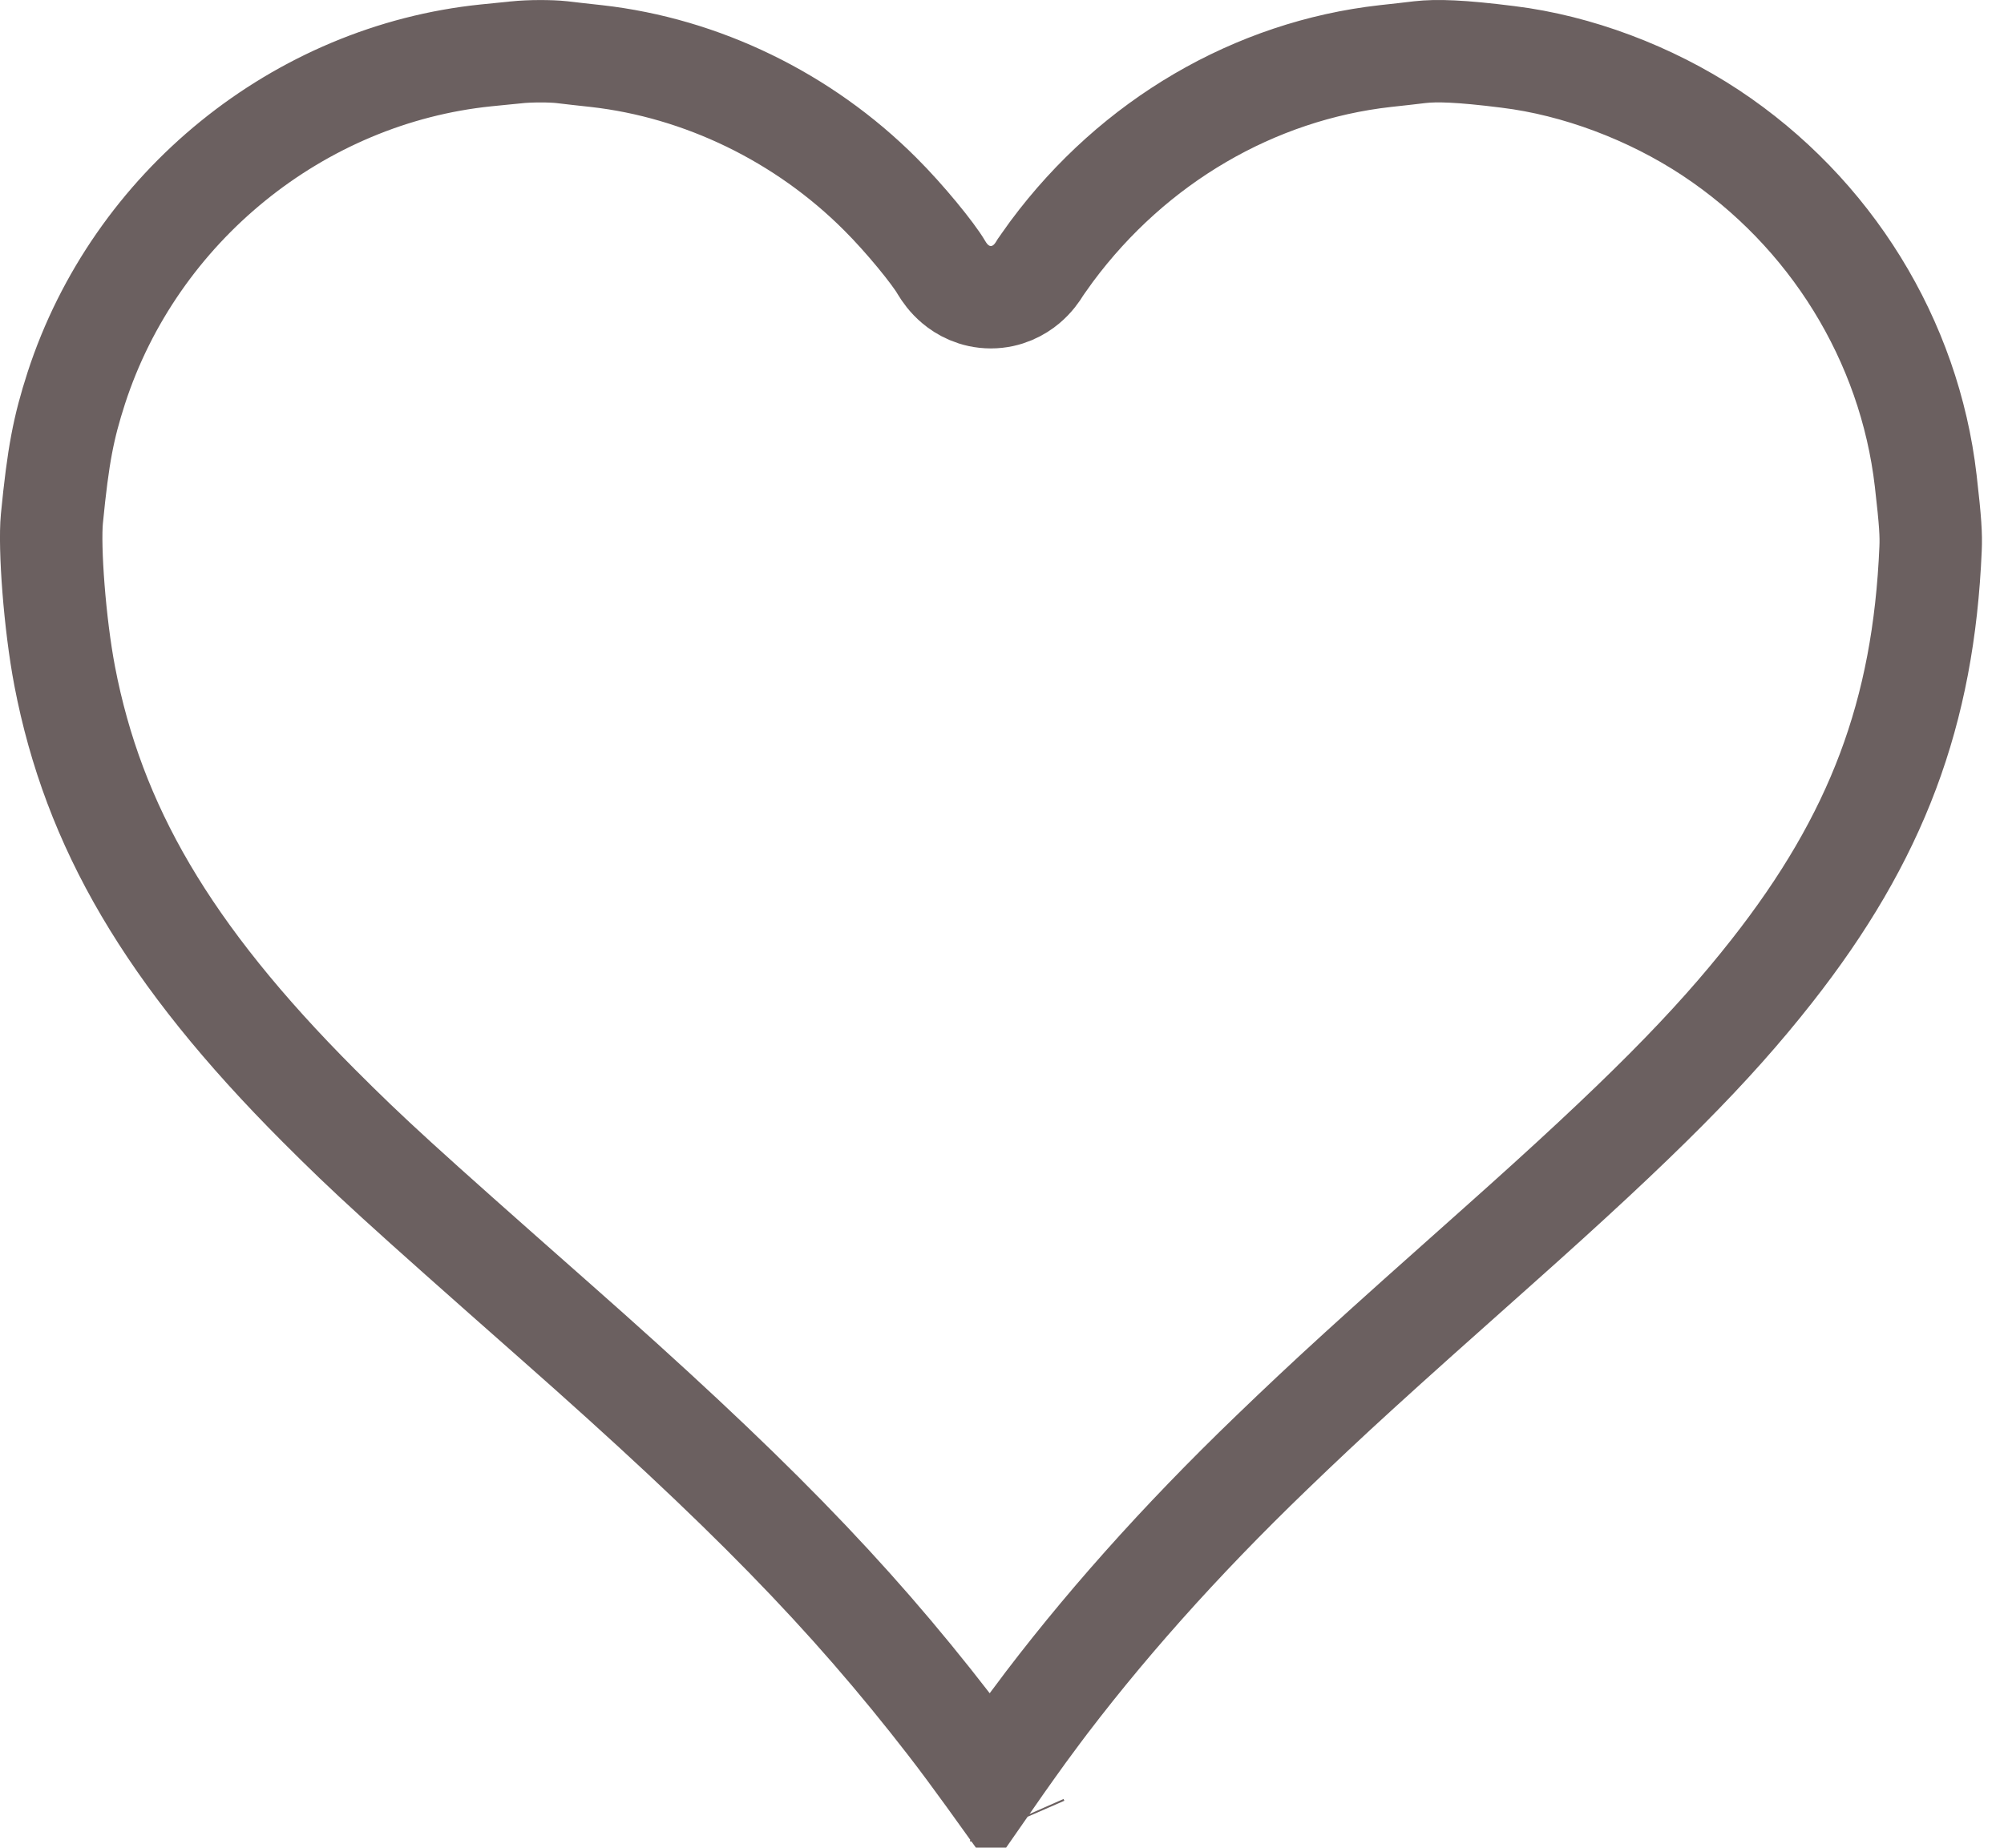 <svg width="90" height="83" viewBox="0 0 90 83" fill="none" xmlns="http://www.w3.org/2000/svg">
    <path d="M45.661 81.743C45.671 81.766 45.681 81.789 45.691 81.812M23.17 2.353L23.158 2.355C23.069 2.363 22.92 2.378 22.747 2.396C22.459 2.425 22.103 2.462 21.839 2.487C13.402 3.35 6.069 9.296 3.426 17.433C2.853 19.211 2.612 20.424 2.331 23.298C2.207 24.599 2.454 28.013 2.905 30.375C4.199 37.107 7.507 42.842 14.309 49.66C16.601 51.955 17.884 53.128 24.944 59.359C33.487 66.896 38.077 71.587 42.646 77.492L42.647 77.494C43.155 78.151 43.839 79.077 44.401 79.856C44.43 79.896 44.458 79.935 44.486 79.974C45.14 79.033 45.948 77.899 46.431 77.25L46.431 77.249C49.439 73.205 52.982 69.232 57.101 65.264C59.759 62.702 61.605 61.024 67.283 55.974C73.717 50.246 76.871 47.06 79.567 43.63C84.294 37.616 86.389 32.017 86.702 24.651C86.728 24.033 86.7 23.467 86.485 21.6C85.757 15.29 82.211 9.532 76.829 5.967C74.1 4.163 70.819 2.937 67.731 2.557L67.724 2.556C65.566 2.284 64.514 2.259 63.773 2.342C63.415 2.387 62.711 2.465 62.212 2.519C56.352 3.177 50.915 6.34 47.24 11.284C47.204 11.335 47.168 11.385 47.133 11.433C47.03 11.577 46.935 11.708 46.854 11.824C46.798 11.902 46.758 11.96 46.732 11.999L46.729 12.003L46.704 12.044C46.594 12.226 46.402 12.507 46.097 12.763C45.776 13.033 45.232 13.352 44.499 13.352C43.767 13.352 43.222 13.033 42.902 12.763C42.597 12.507 42.405 12.226 42.295 12.044L42.284 12.026L42.273 12.008C41.919 11.397 40.64 9.82 39.538 8.723L39.533 8.718C36.084 5.265 31.515 3.052 26.787 2.519C26.289 2.465 25.589 2.388 25.23 2.343C24.724 2.288 23.793 2.286 23.182 2.352L23.17 2.353Z" stroke="#6B6060" stroke-width="4.6"/>
    <defs><rect width="90" height="83" fill="#6B6060"/></defs>
</svg>